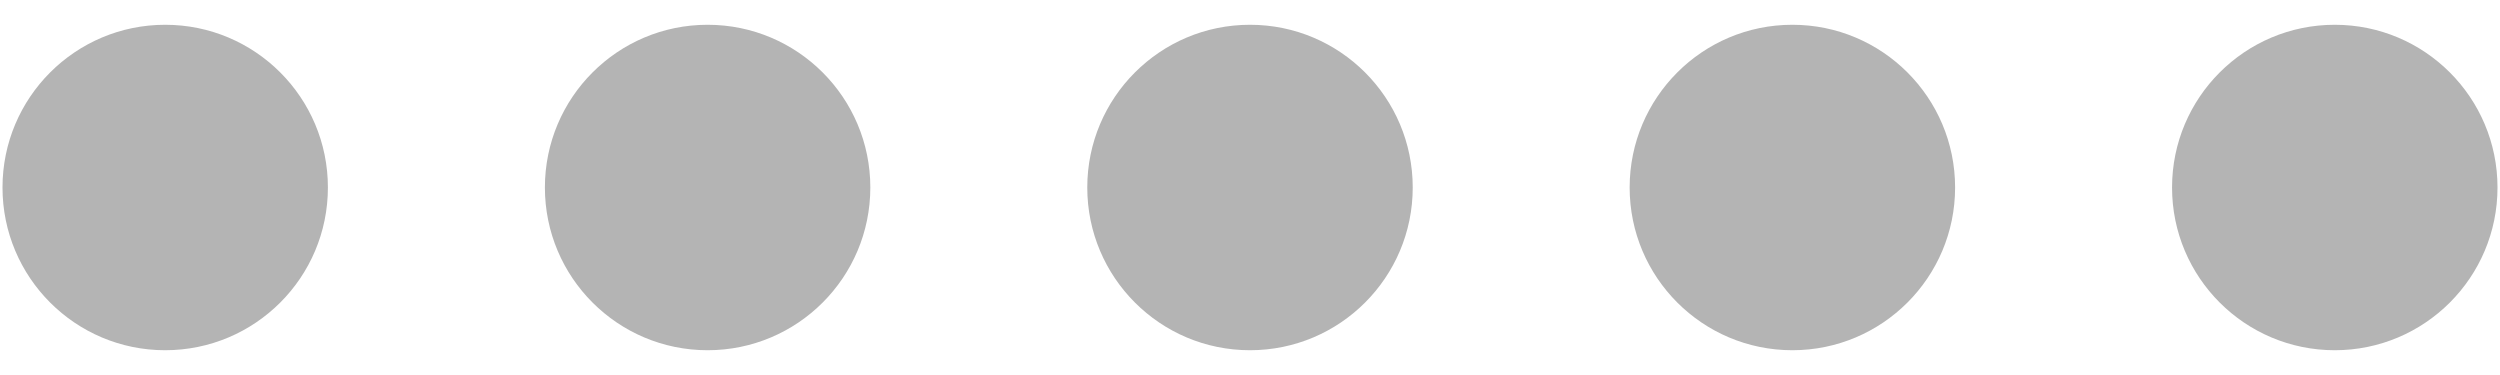 <?xml version="1.0" encoding="utf-8"?>
<!-- Generator: Adobe Illustrator 16.0.0, SVG Export Plug-In . SVG Version: 6.00 Build 0)  -->
<!DOCTYPE svg PUBLIC "-//W3C//DTD SVG 1.1//EN" "http://www.w3.org/Graphics/SVG/1.1/DTD/svg11.dtd">
<svg version="1.1" id="Layer_1" xmlns="http://www.w3.org/2000/svg" xmlns:xlink="http://www.w3.org/1999/xlink" x="0px" y="0px"
	 width="100px" height="15px" viewBox="0 0 100 15" enable-background="new 0 0 100 15" xml:space="preserve">
<g>
	<path fill="#B4B4B4" d="M13.116,7.5c0,3.595-2.913,6.509-6.51,6.509C3.014,14.009,0.1,11.095,0.1,7.5s2.914-6.509,6.508-6.509
		C10.203,0.991,13.116,3.905,13.116,7.5"/>
	<path fill="#B4B4B4" d="M34.813,7.5c0,3.595-2.914,6.509-6.509,6.509c-3.594,0-6.508-2.914-6.508-6.509s2.914-6.509,6.508-6.509
		C31.898,0.991,34.813,3.905,34.813,7.5"/>
	<circle fill="#B4B4B4" cx="71.695" cy="7.5" r="6.509"/>
	<circle fill="#B4B4B4" cx="50" cy="7.5" r="6.509"/>
	<circle fill="#B4B4B4" cx="93.391" cy="7.5" r="6.509"/>
</g>
</svg>

